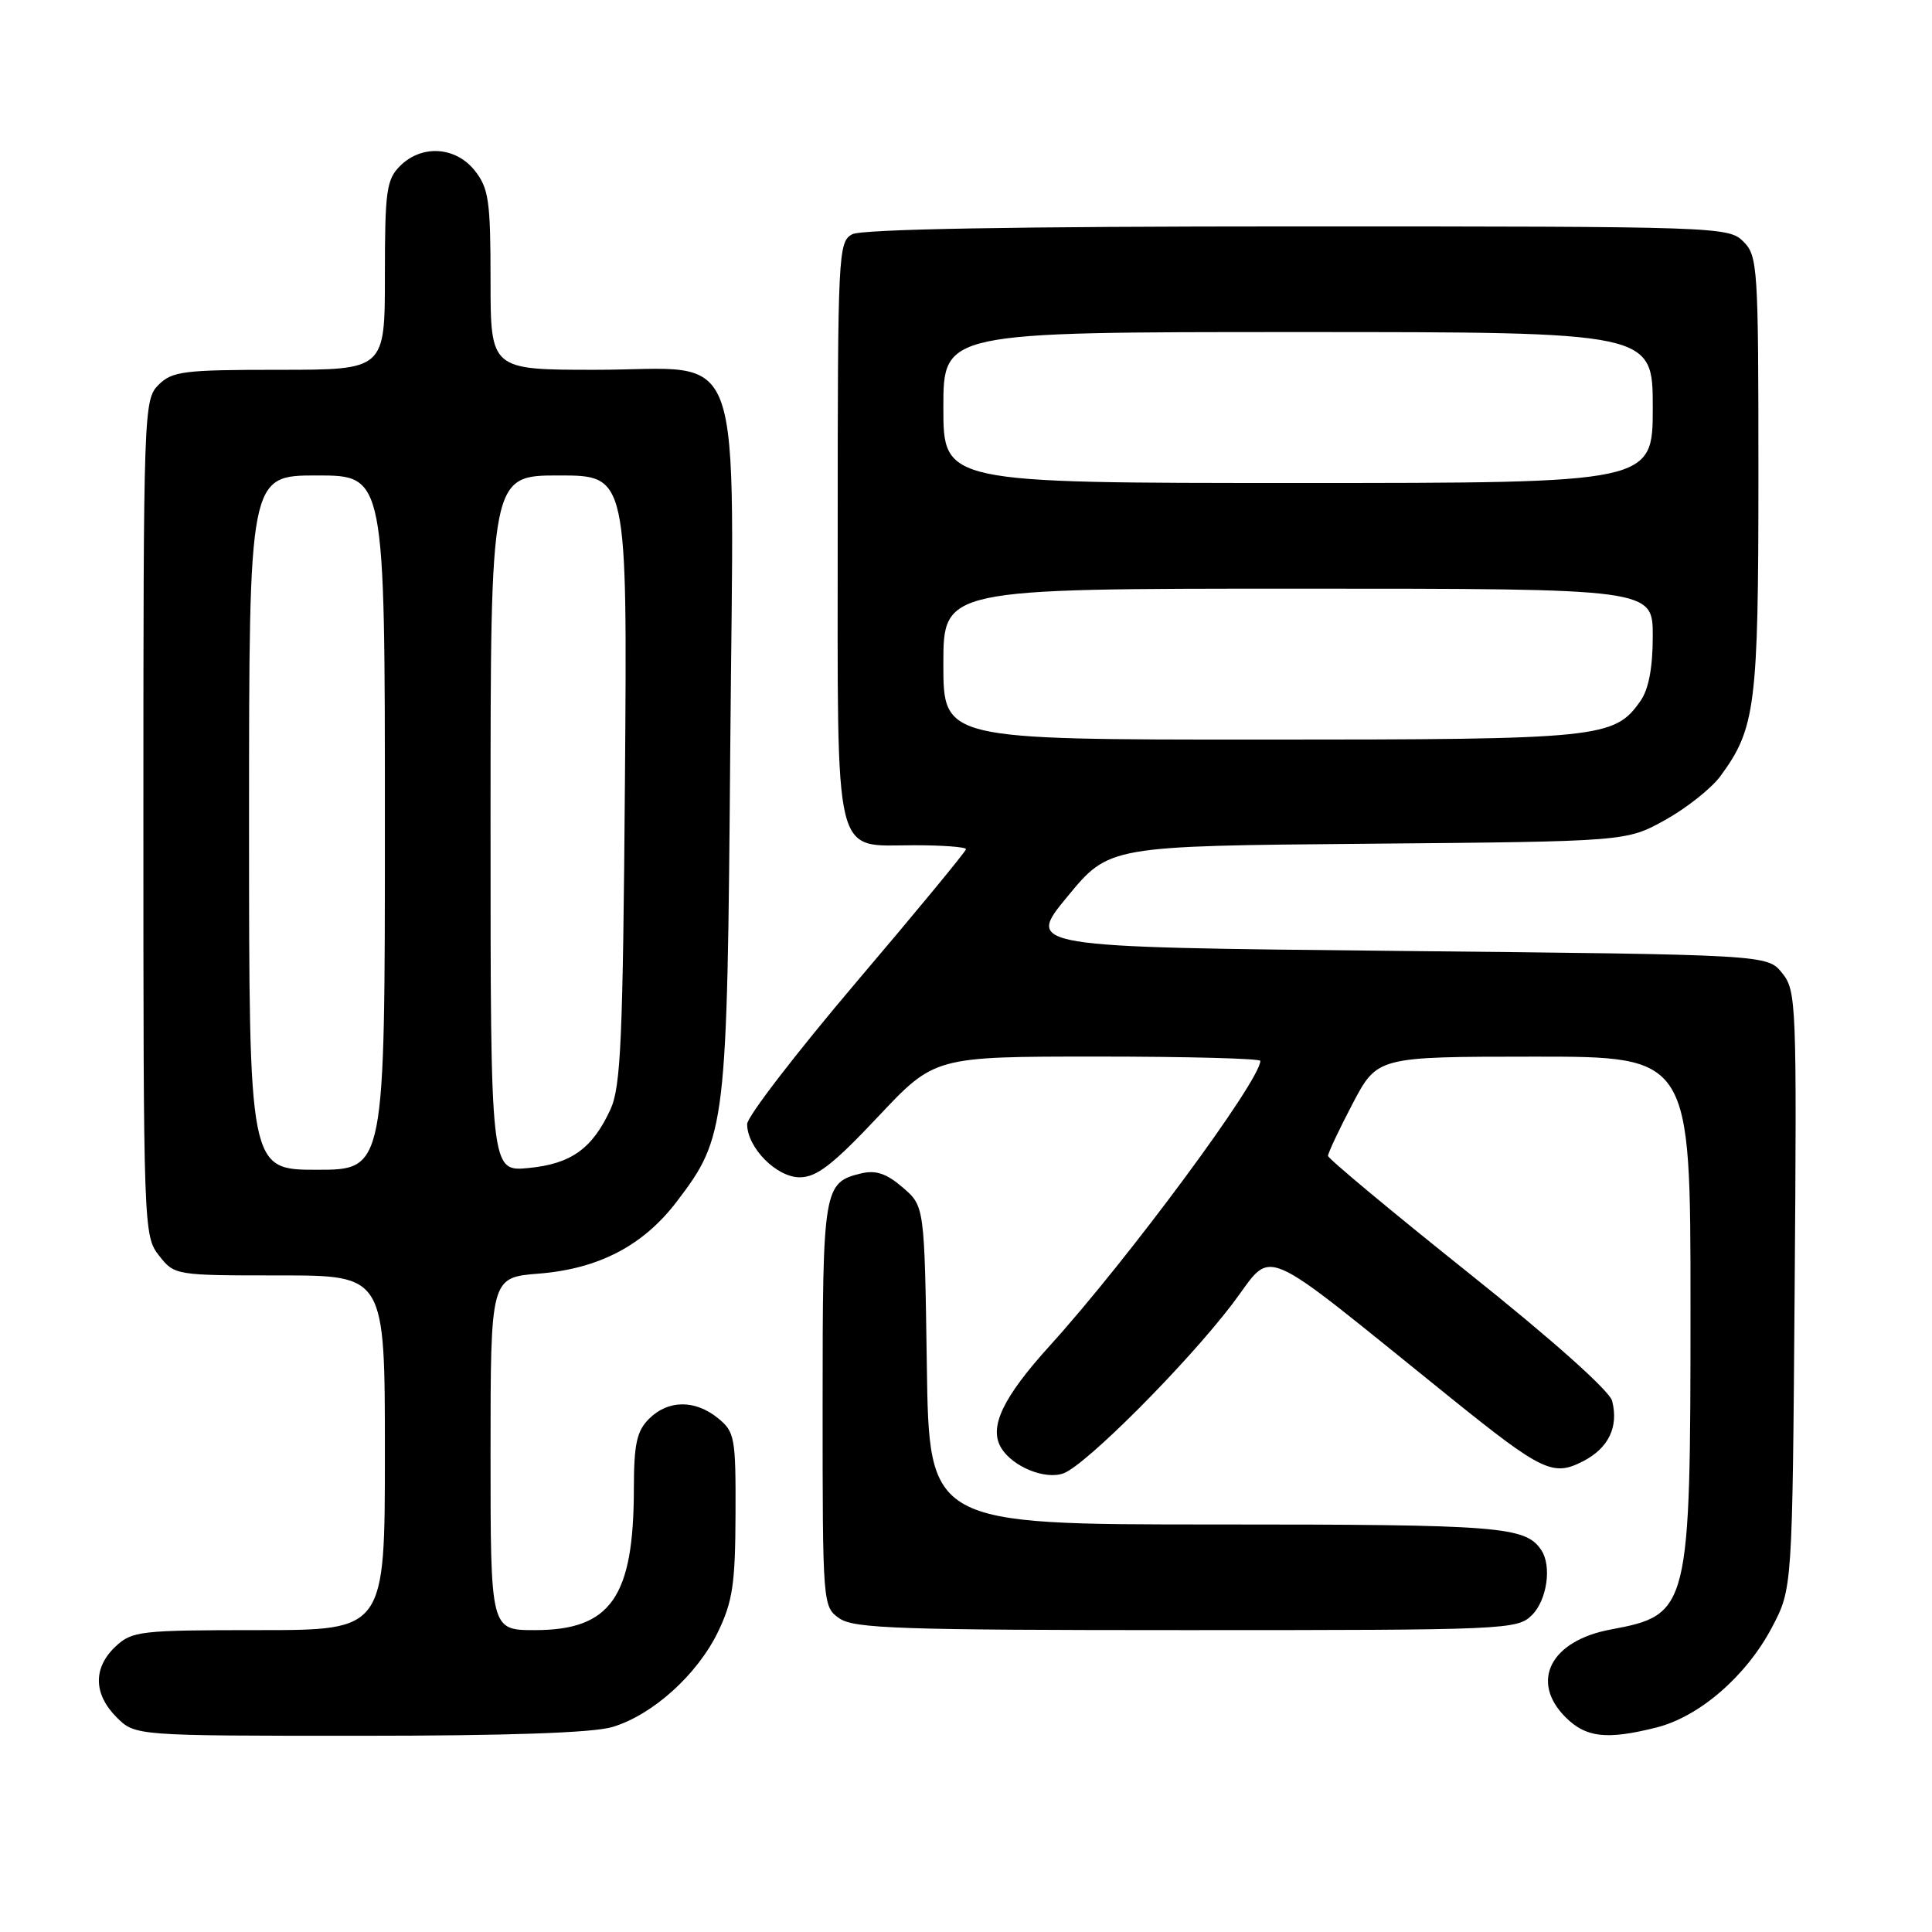 <?xml version="1.0" encoding="UTF-8" standalone="no"?>
<!DOCTYPE svg PUBLIC "-//W3C//DTD SVG 1.1//EN" "http://www.w3.org/Graphics/SVG/1.1/DTD/svg11.dtd" >
<svg xmlns="http://www.w3.org/2000/svg" xmlns:xlink="http://www.w3.org/1999/xlink" version="1.1" viewBox="0 0 256 256">
 <g >
 <path fill="currentColor"
d=" M 81.14 228.84 C 86.47 227.24 92.37 221.93 95.13 216.25 C 97.08 212.21 97.43 209.88 97.46 200.67 C 97.50 190.47 97.36 189.72 95.14 187.92 C 92.09 185.44 88.52 185.48 86.00 188.00 C 84.37 189.63 84.00 191.34 83.99 197.25 C 83.98 211.64 80.93 216.00 70.87 216.00 C 65.00 216.00 65.00 216.00 65.00 192.64 C 65.00 169.27 65.00 169.27 71.41 168.76 C 79.35 168.12 85.23 165.05 89.68 159.21 C 96.21 150.63 96.36 149.39 96.76 99.47 C 97.21 43.72 99.08 49.00 78.93 49.00 C 65.00 49.00 65.00 49.00 65.00 37.13 C 65.00 26.65 64.76 24.96 62.93 22.63 C 60.39 19.41 55.88 19.12 53.00 22.00 C 51.21 23.79 51.00 25.33 51.00 36.50 C 51.00 49.00 51.00 49.00 37.00 49.00 C 24.33 49.00 22.81 49.19 21.00 51.00 C 19.05 52.95 19.00 54.33 19.00 108.37 C 19.00 162.86 19.03 163.77 21.07 166.37 C 23.13 168.99 23.22 169.00 37.07 169.00 C 51.00 169.00 51.00 169.00 51.00 192.50 C 51.00 216.00 51.00 216.00 34.31 216.00 C 18.56 216.00 17.50 216.12 15.31 218.17 C 12.32 220.99 12.37 224.46 15.45 227.55 C 17.91 230.00 17.91 230.00 47.59 230.00 C 67.22 230.00 78.58 229.61 81.14 228.84 Z  M 219.50 228.90 C 225.19 227.46 231.39 222.09 234.79 215.64 C 237.50 210.50 237.50 210.50 237.80 170.93 C 238.09 132.85 238.03 131.26 236.14 128.93 C 234.18 126.50 234.18 126.50 185.04 126.00 C 135.91 125.50 135.91 125.50 141.44 118.80 C 146.96 112.10 146.96 112.10 181.23 111.80 C 215.50 111.50 215.50 111.50 220.63 108.66 C 223.45 107.09 226.74 104.49 227.94 102.87 C 232.62 96.53 233.00 93.56 233.00 62.87 C 233.00 35.33 232.91 33.91 231.00 32.00 C 229.05 30.05 227.67 30.00 171.93 30.00 C 134.51 30.00 114.20 30.36 112.93 31.04 C 111.07 32.03 111.00 33.53 111.00 70.21 C 111.00 114.84 110.31 112.00 121.15 112.00 C 124.92 112.00 128.00 112.23 128.00 112.52 C 128.00 112.80 121.48 120.71 113.50 130.10 C 105.53 139.49 99.00 147.97 99.00 148.95 C 99.00 152.06 102.89 156.00 105.97 156.00 C 108.20 156.00 110.36 154.33 116.32 148.00 C 123.84 140.00 123.84 140.00 145.42 140.00 C 157.29 140.00 167.00 140.26 167.00 140.57 C 167.00 143.17 149.51 166.83 139.16 178.25 C 132.84 185.22 130.98 189.14 132.69 191.90 C 134.24 194.39 138.52 196.11 140.93 195.22 C 143.89 194.12 157.12 180.86 163.25 172.84 C 168.97 165.36 165.97 164.08 192.17 185.18 C 204.38 195.01 205.78 195.68 209.79 193.61 C 213.15 191.87 214.49 189.08 213.62 185.64 C 213.29 184.30 205.69 177.52 194.53 168.62 C 184.34 160.48 175.99 153.53 175.97 153.16 C 175.96 152.80 177.42 149.69 179.22 146.26 C 182.50 140.02 182.50 140.02 203.25 140.01 C 224.00 140.00 224.00 140.00 224.00 173.03 C 224.00 213.36 223.85 213.97 213.42 215.92 C 205.46 217.40 202.69 222.79 207.45 227.55 C 210.16 230.25 212.90 230.56 219.50 228.90 Z  M 203.00 214.00 C 204.99 212.01 205.64 207.50 204.23 205.40 C 202.14 202.26 198.84 202.00 161.12 202.00 C 123.11 202.00 123.11 202.00 122.81 180.91 C 122.50 159.82 122.50 159.82 119.61 157.34 C 117.46 155.49 116.05 155.02 114.11 155.48 C 109.13 156.68 109.00 157.46 109.00 186.13 C 109.00 212.65 109.02 212.90 111.22 214.44 C 113.15 215.79 119.22 216.00 157.22 216.00 C 199.67 216.00 201.06 215.94 203.00 214.00 Z  M 33.00 109.00 C 33.00 63.00 33.00 63.00 42.00 63.00 C 51.00 63.00 51.00 63.00 51.00 109.00 C 51.00 155.00 51.00 155.00 42.00 155.00 C 33.00 155.00 33.00 155.00 33.00 109.00 Z  M 65.00 109.13 C 65.00 63.00 65.00 63.00 74.06 63.00 C 83.12 63.00 83.12 63.00 82.81 103.25 C 82.54 137.70 82.27 144.00 80.89 147.00 C 78.49 152.21 75.67 154.23 70.01 154.77 C 65.00 155.25 65.00 155.25 65.00 109.13 Z  M 125.00 88.00 C 125.00 78.00 125.00 78.00 172.00 78.00 C 219.00 78.00 219.00 78.00 219.00 84.28 C 219.00 88.46 218.46 91.33 217.37 92.88 C 213.91 97.82 212.14 98.00 167.03 98.00 C 125.00 98.00 125.00 98.00 125.00 88.00 Z  M 125.00 54.00 C 125.00 44.00 125.00 44.00 172.00 44.00 C 219.00 44.00 219.00 44.00 219.00 54.00 C 219.00 64.00 219.00 64.00 172.00 64.00 C 125.00 64.00 125.00 64.00 125.00 54.00 Z "/>
</g>
</svg>